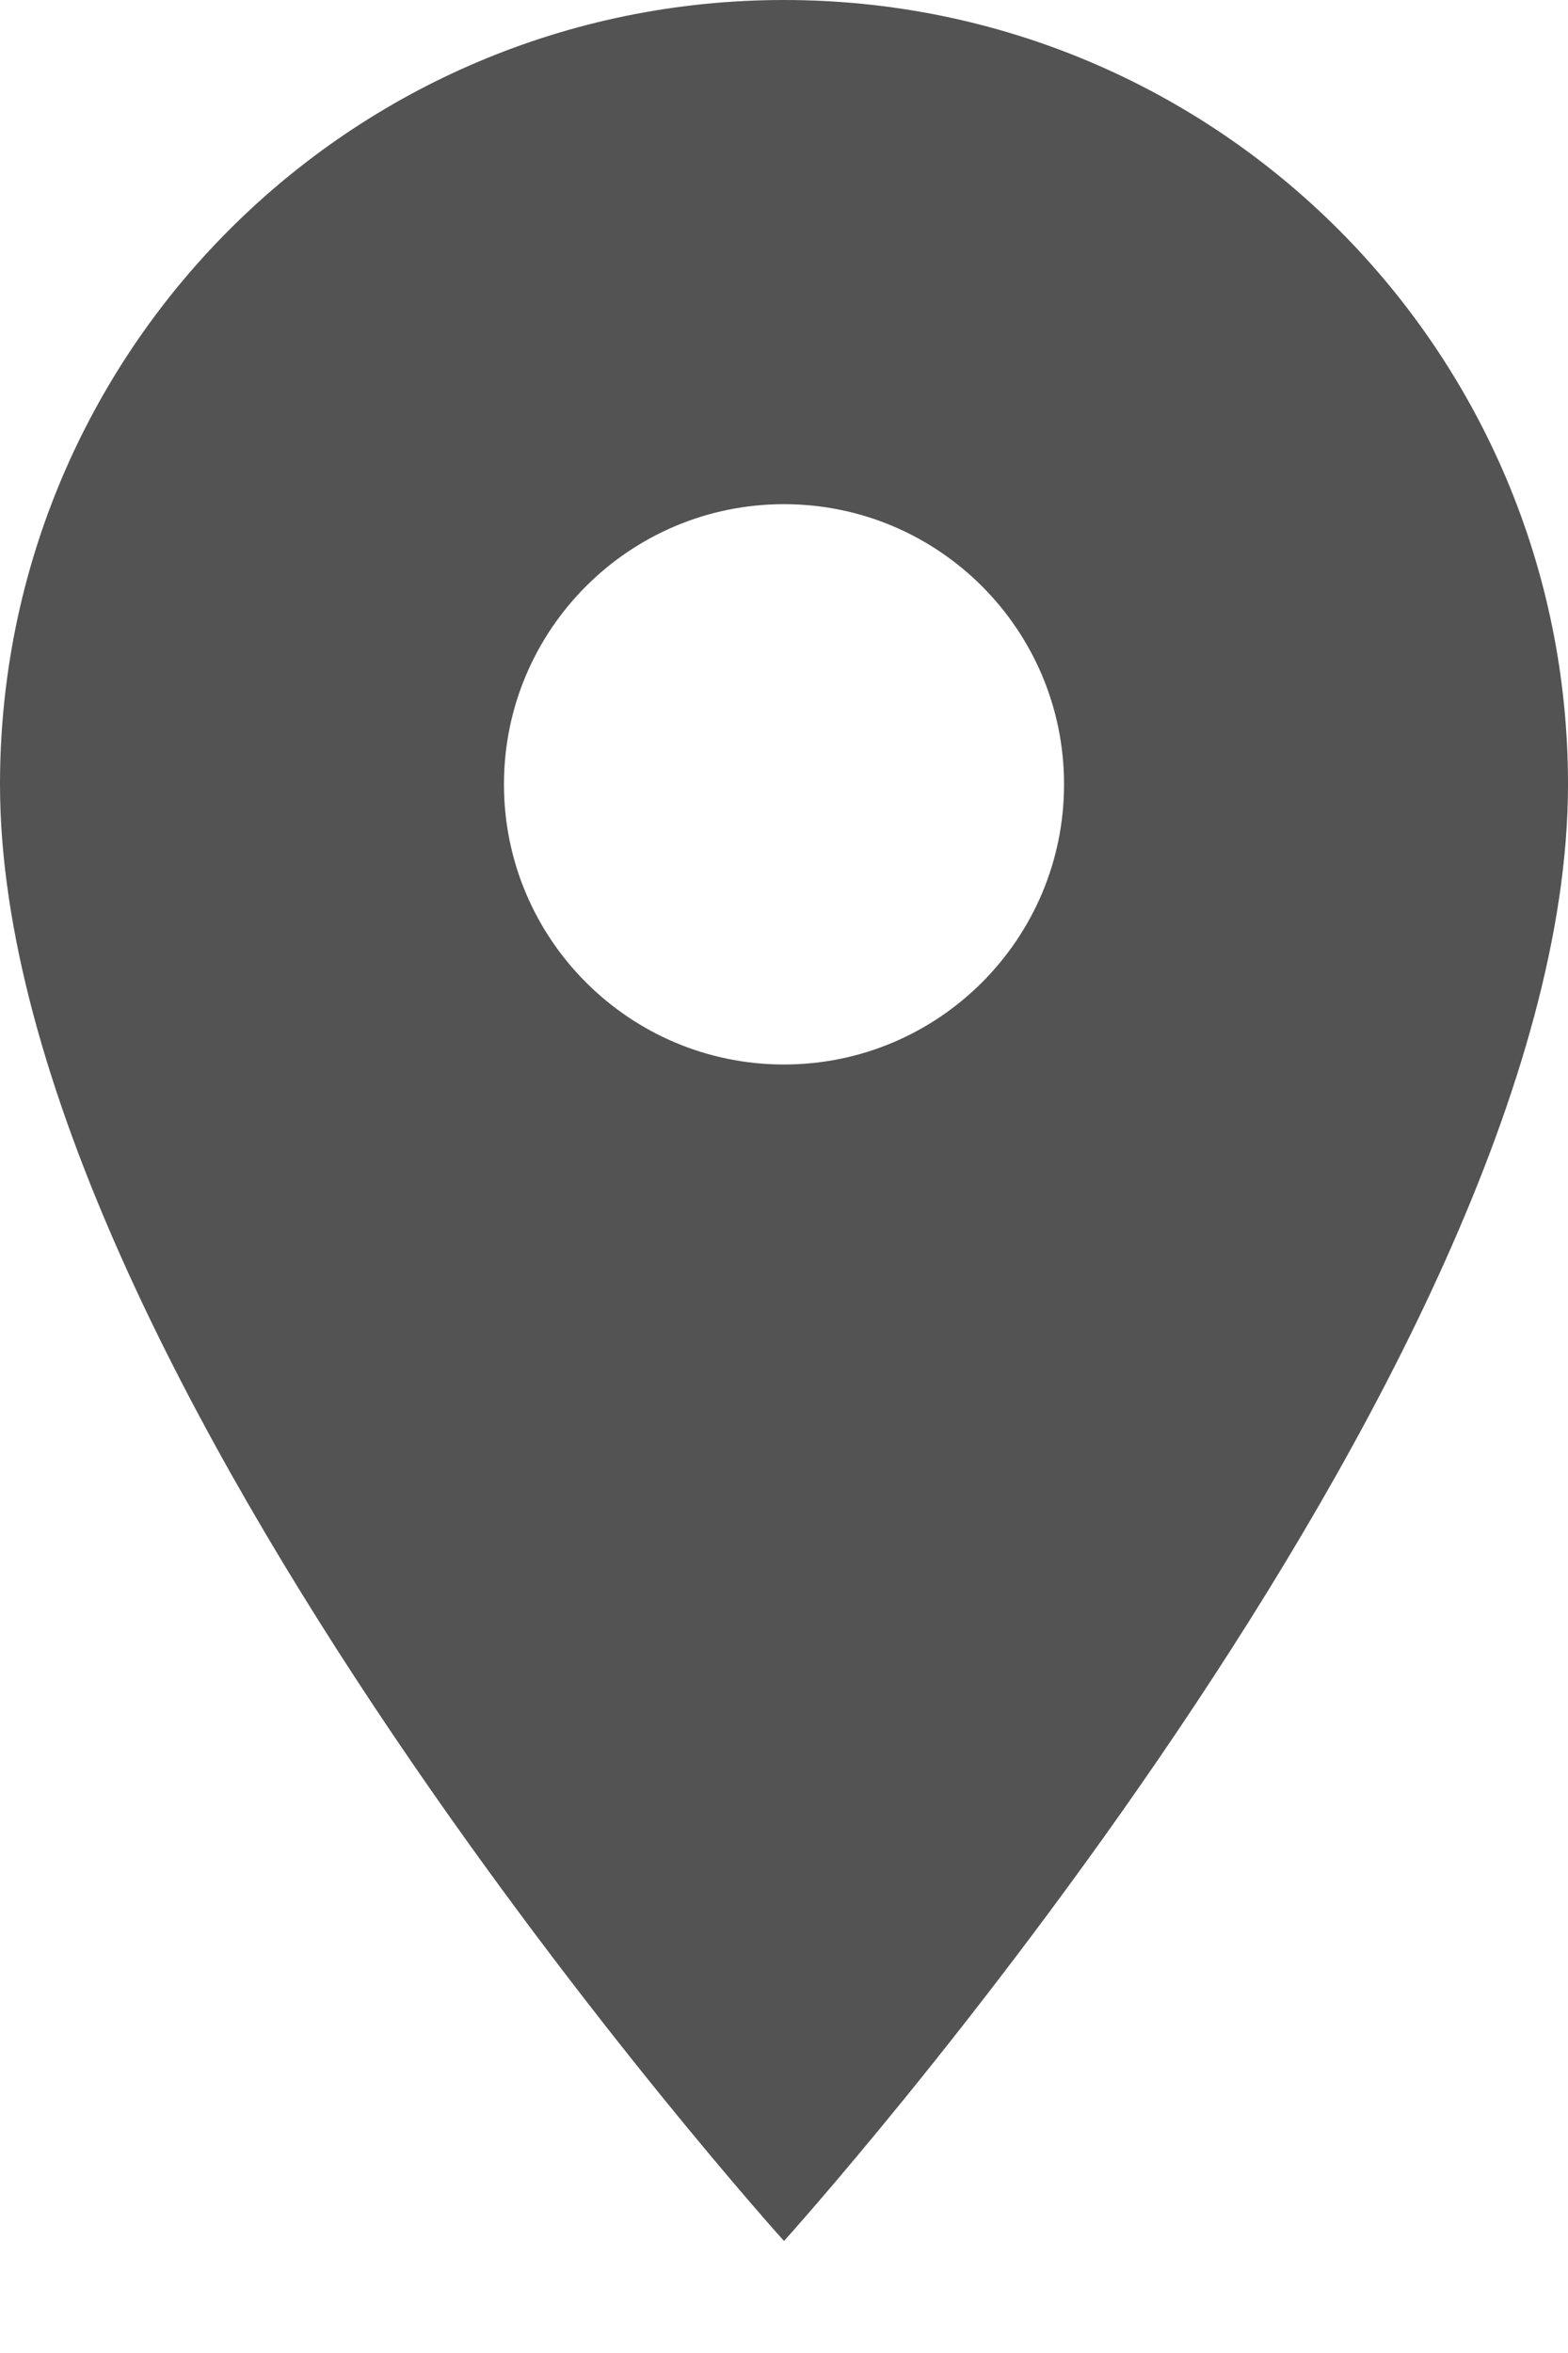 <?xml version="1.0" encoding="UTF-8" standalone="no"?>
<svg width="10px" height="15px" viewBox="0 0 10 15" version="1.1" xmlns="http://www.w3.org/2000/svg" xmlns:xlink="http://www.w3.org/1999/xlink" xmlns:sketch="http://www.bohemiancoding.com/sketch/ns">
    <!-- Generator: Sketch 3.4.4 (17249) - http://www.bohemiancoding.com/sketch -->
    <title>location_icn</title>
    <desc>Created with Sketch.</desc>
    <defs></defs>
    <g id="Page-1" stroke="none" stroke-width="1" fill="none" fill-rule="evenodd" sketch:type="MSPage">
        <g id="BookDentandPaint_final" sketch:type="MSArtboardGroup" transform="translate(-1010, -27)" fill="#535353">
            <g id="header" sketch:type="MSLayerGroup" transform="translate(-1, -20)">
                <g id="Bangalore-+-Page-1" transform="translate(1011, 46)" sketch:type="MSShapeGroup">
                    <path d="M5,7.786 C4.014,7.786 3.214,6.986 3.214,6 C3.214,5.014 4.014,4.214 5,4.214 C5.986,4.214 6.786,5.014 6.786,6 C6.786,6.986 5.986,7.786 5,7.786 M5,1 C2.236,1 0,3.236 0,6 C0,9.75 5,15.286 5,15.286 C5,15.286 10,9.75 10,6 C10,3.236 7.764,1 5,1" id="location_icn"></path>
                </g>
            </g>
        </g>
    </g>
</svg>